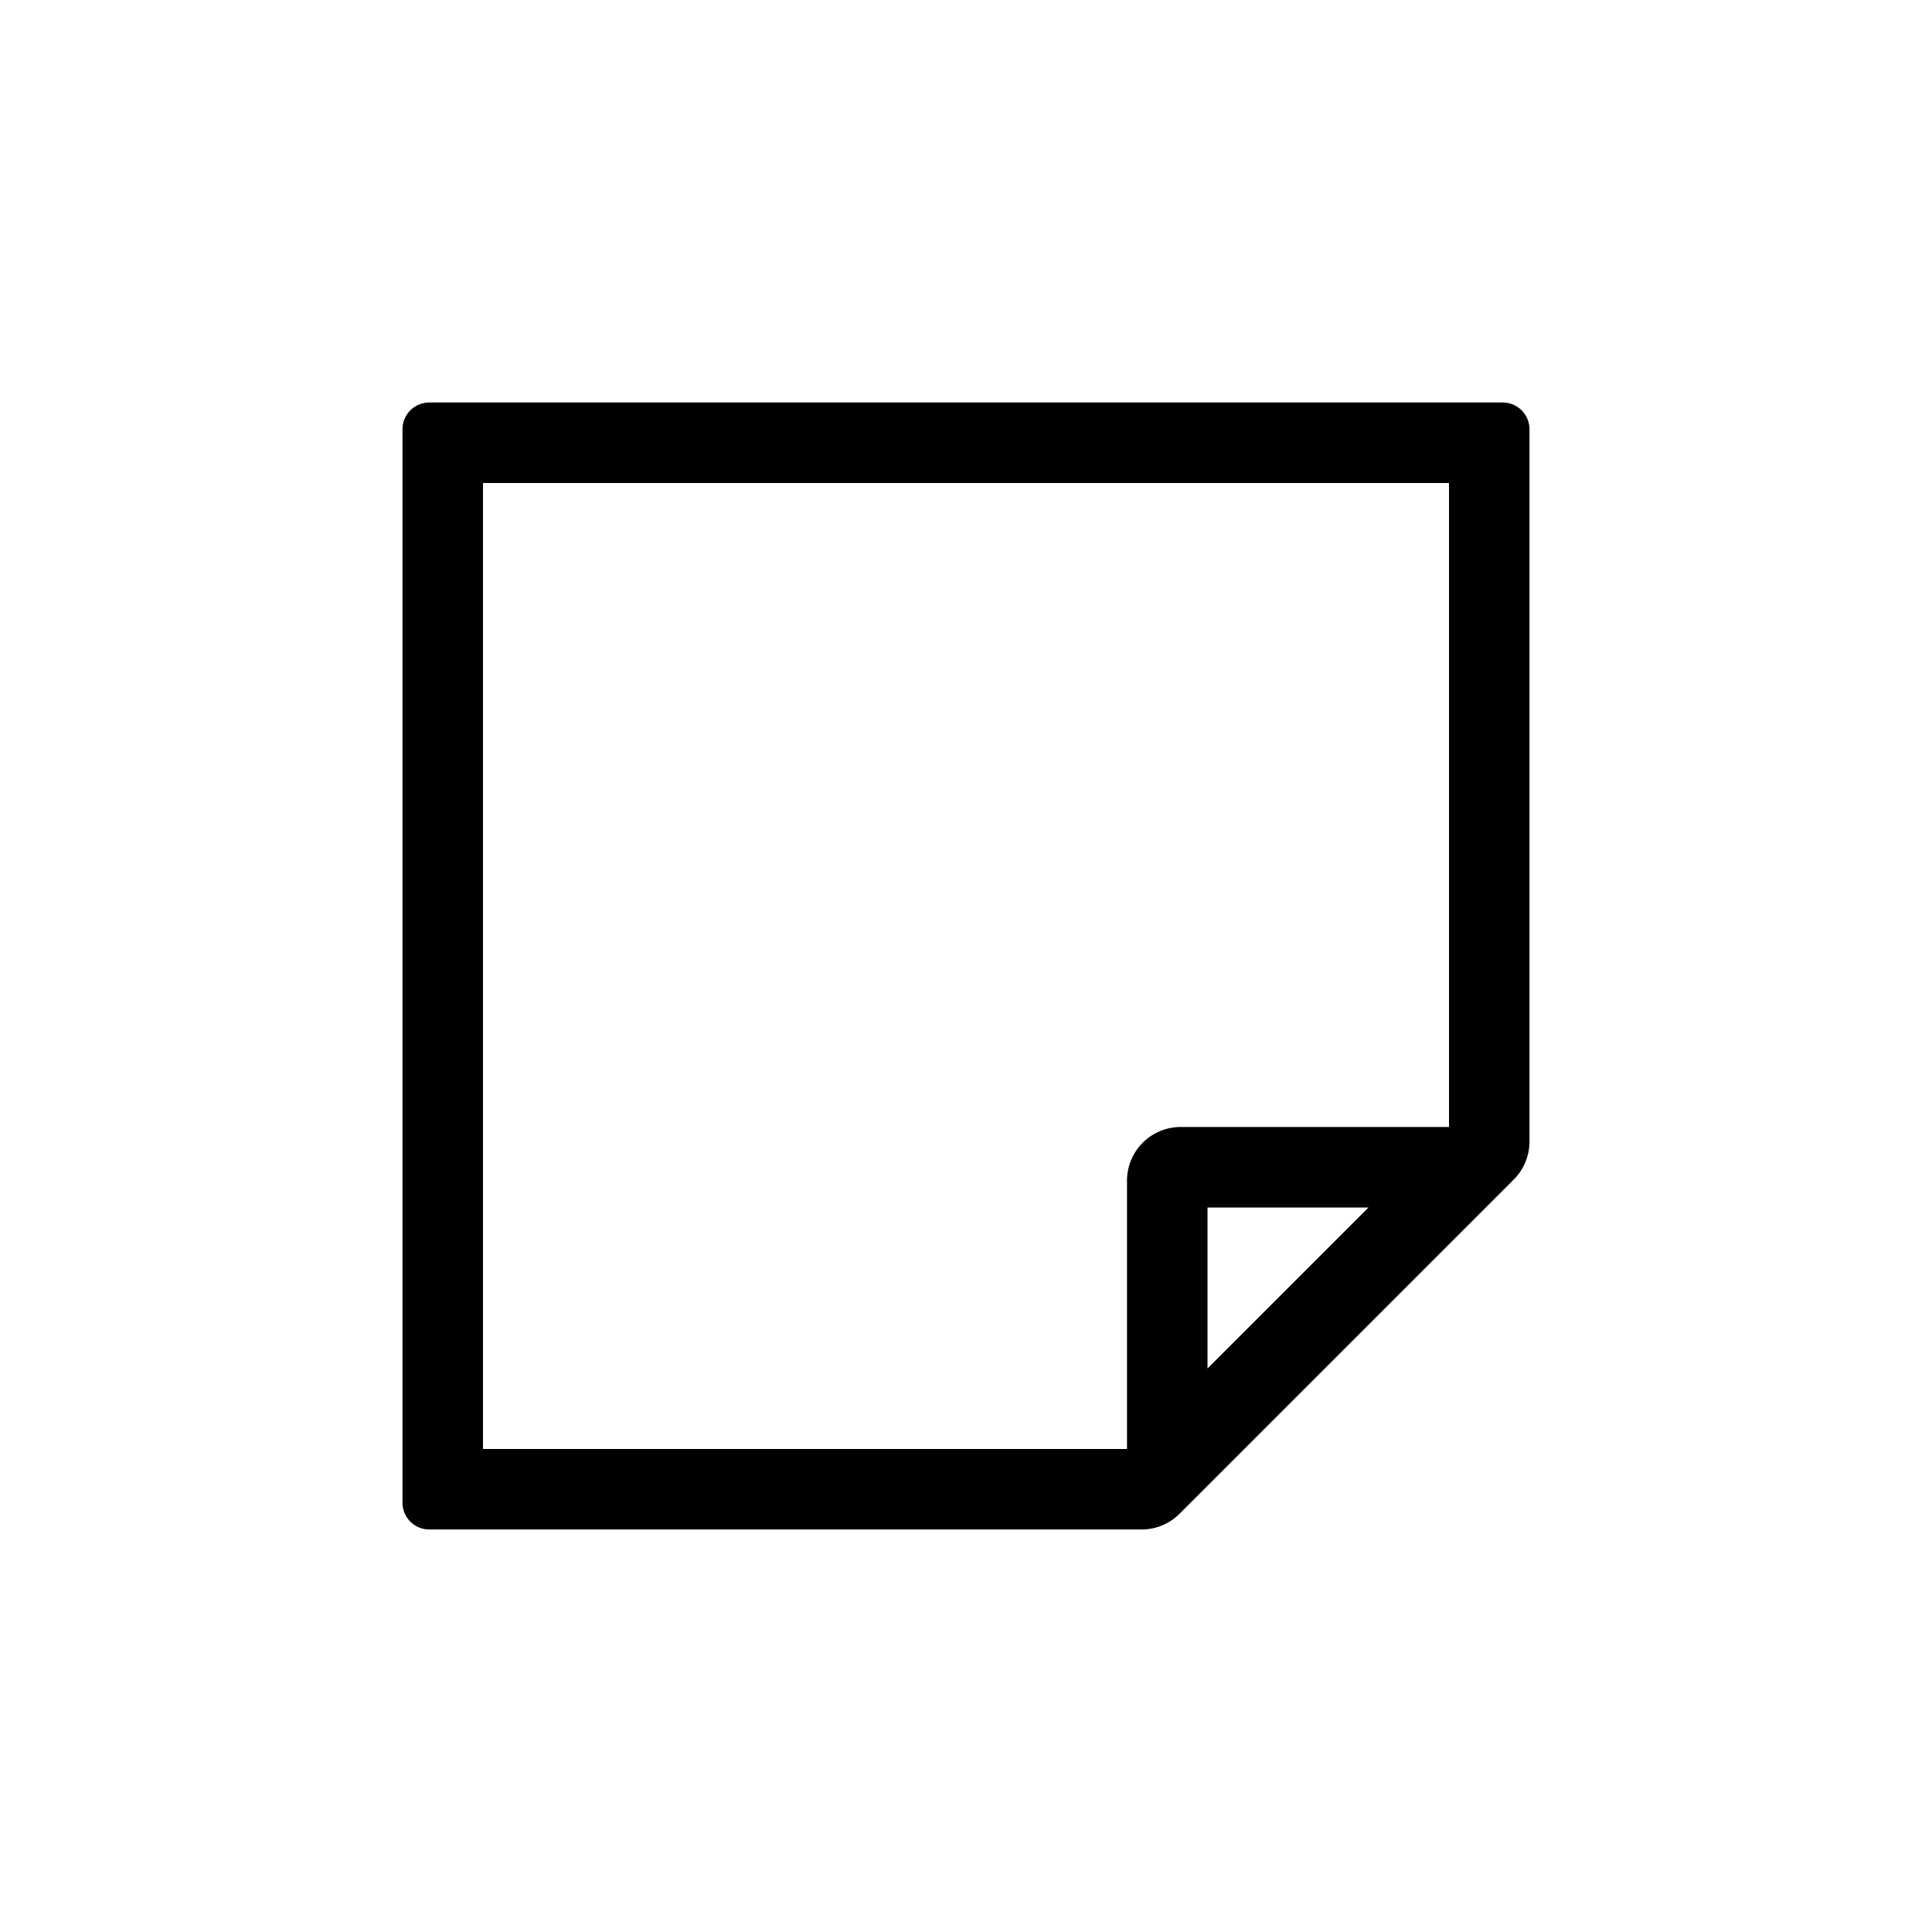<svg viewBox="0 0 24 24" fill="none" xmlns="http://www.w3.org/2000/svg"><path fill-rule="evenodd" clip-rule="evenodd" d="M14.18 19c.178 0 .347-.07.472-.195l4.153-4.153a.667.667 0 00.195-.471V5.333A.333.333 0 0018.667 5H5.333A.333.333 0 005 5.333v13.334c0 .184.15.333.333.333h8.848zM14 18H6V6h12v8h-3.333a.667.667 0 00-.667.667V18zm1-1v-2h2l-2 2z" fill="currentColor"/></svg>
